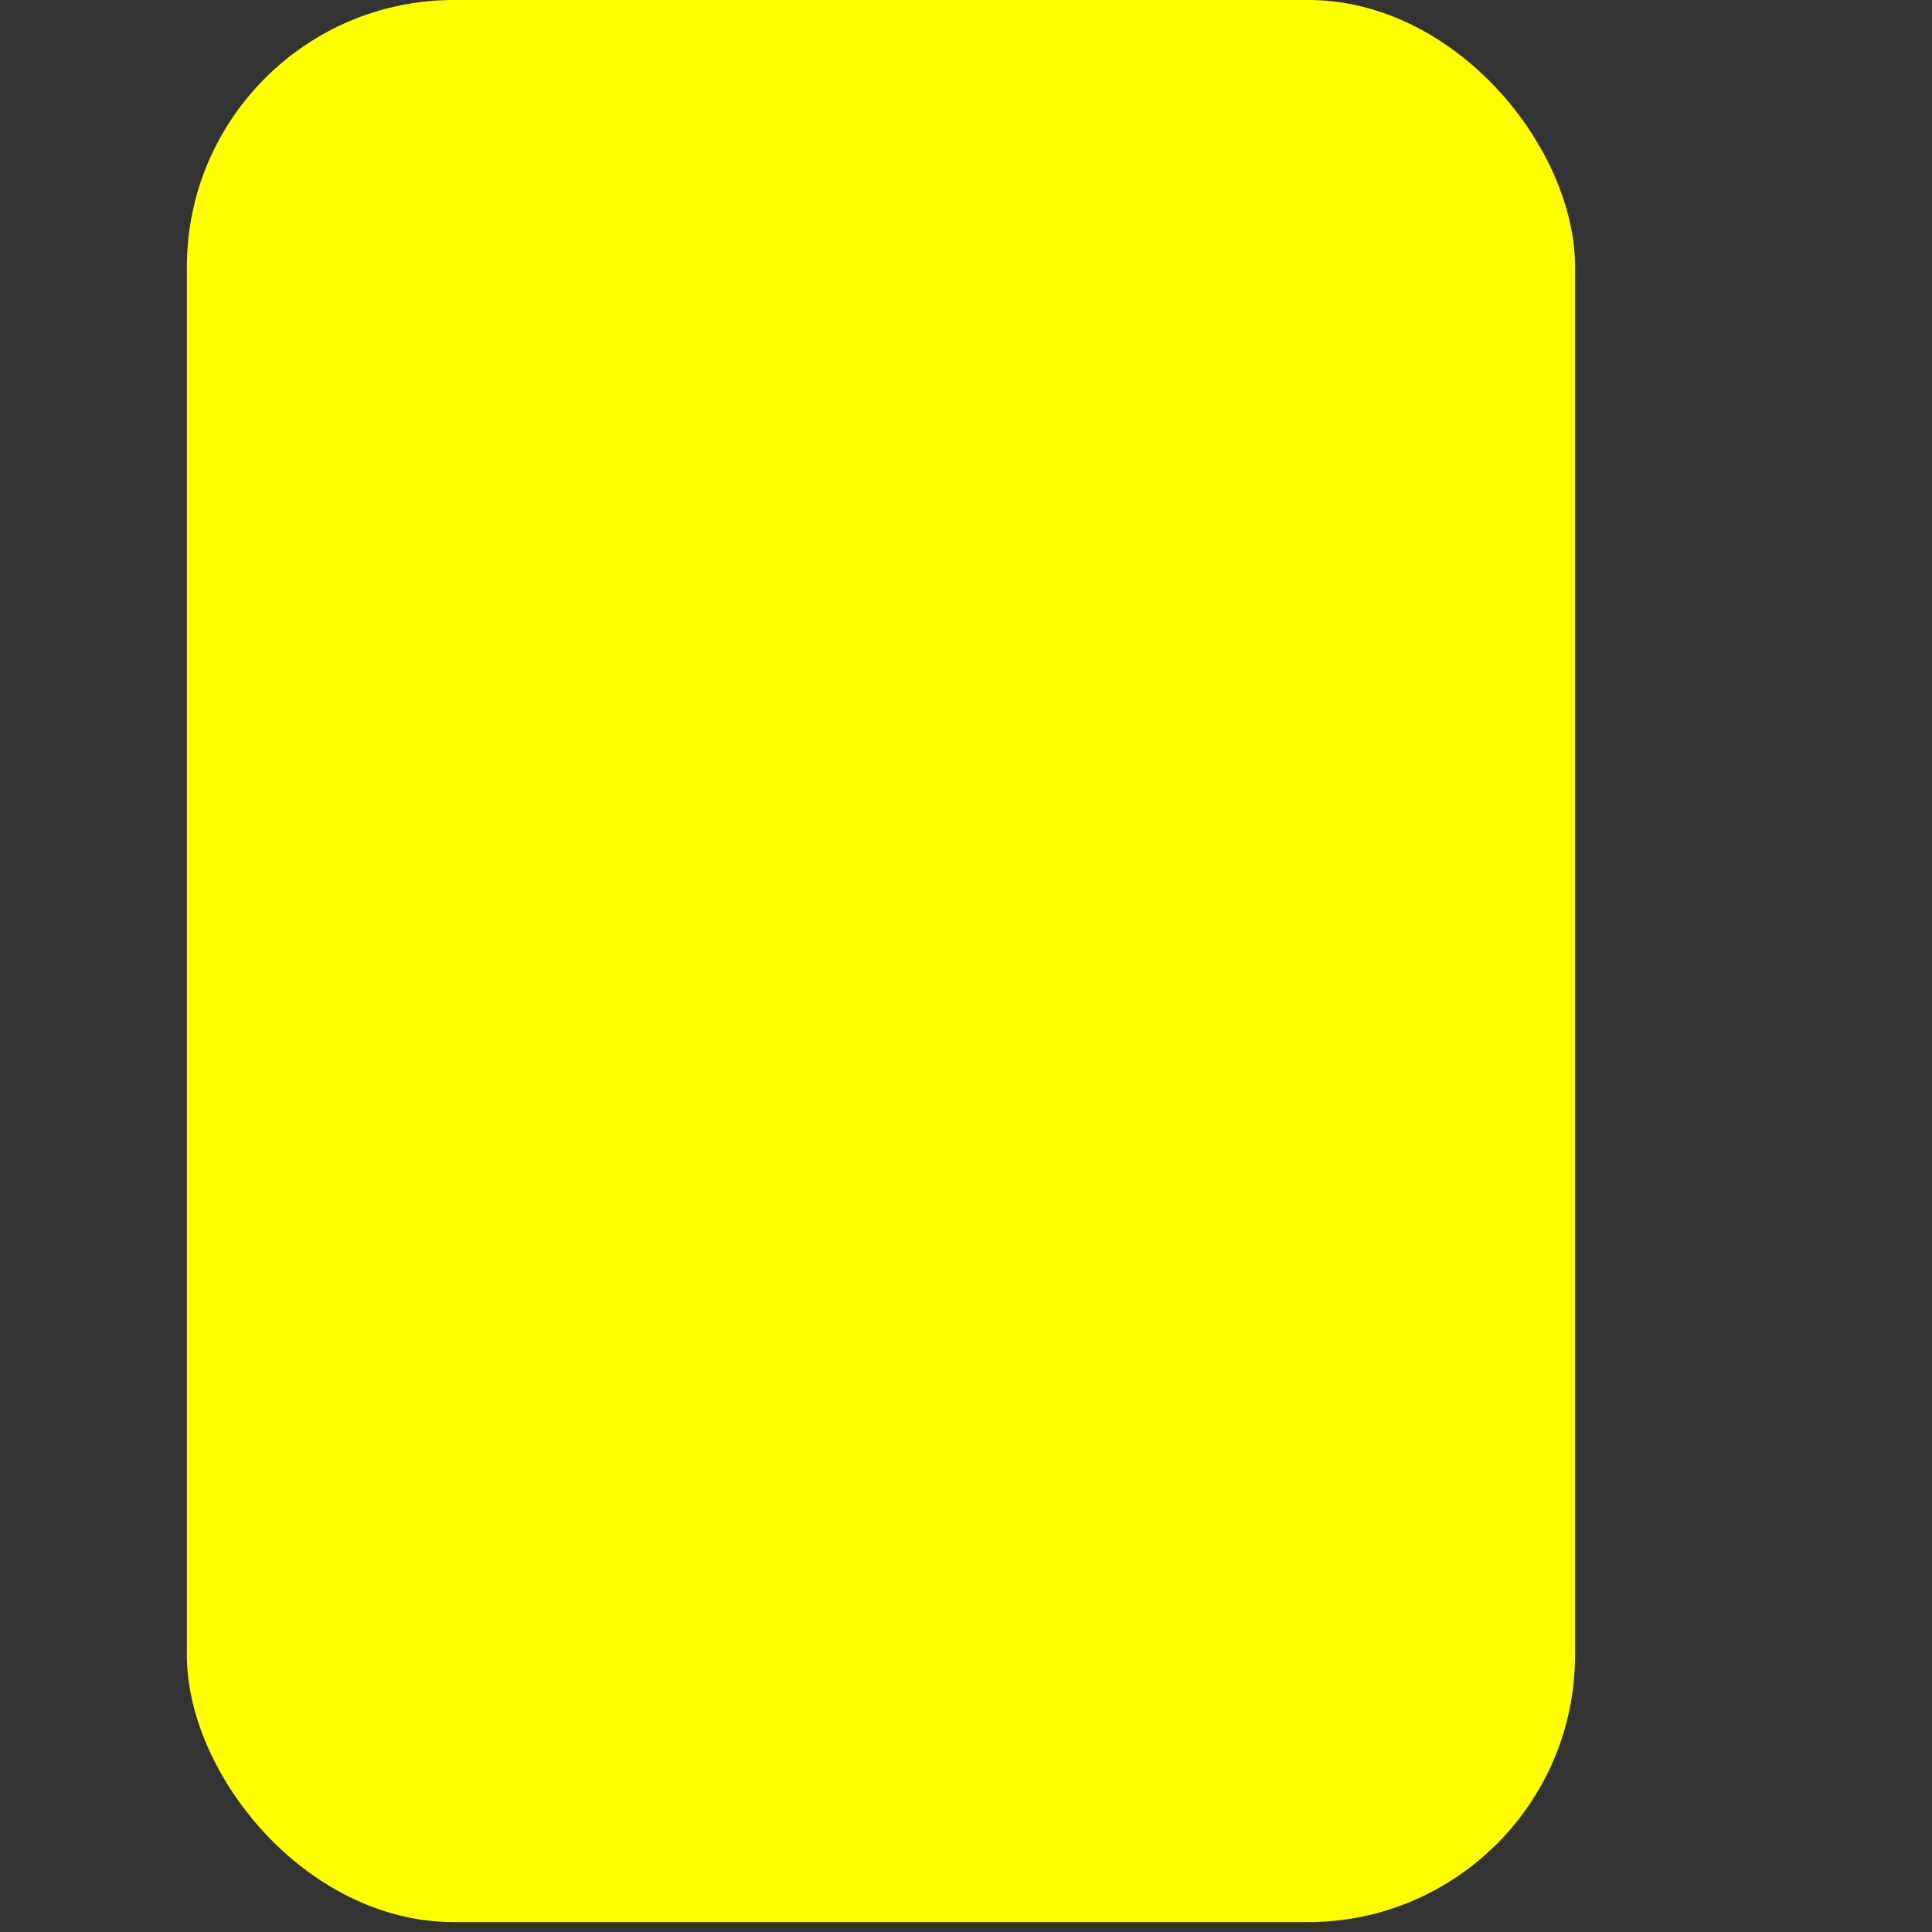 <svg version="1.1" id="Capa_1" xmlns="http://www.w3.org/2000/svg" xmlns:xlink="http://www.w3.org/1999/xlink" x="0px" y="0px"
	 width="72.371px" height="72.372px" viewBox="0 0 72.371 72.372" style="enable-background:new 0 0 72.371 72.372;"
	 xml:space="preserve">

   <rect x="0" y="0" width="72.371" height="72.372" fill="#333333" stroke="none"/>

   <rect x="7" width="52" height="72" fill="#ffff00" rx="10"/>

 </svg>
